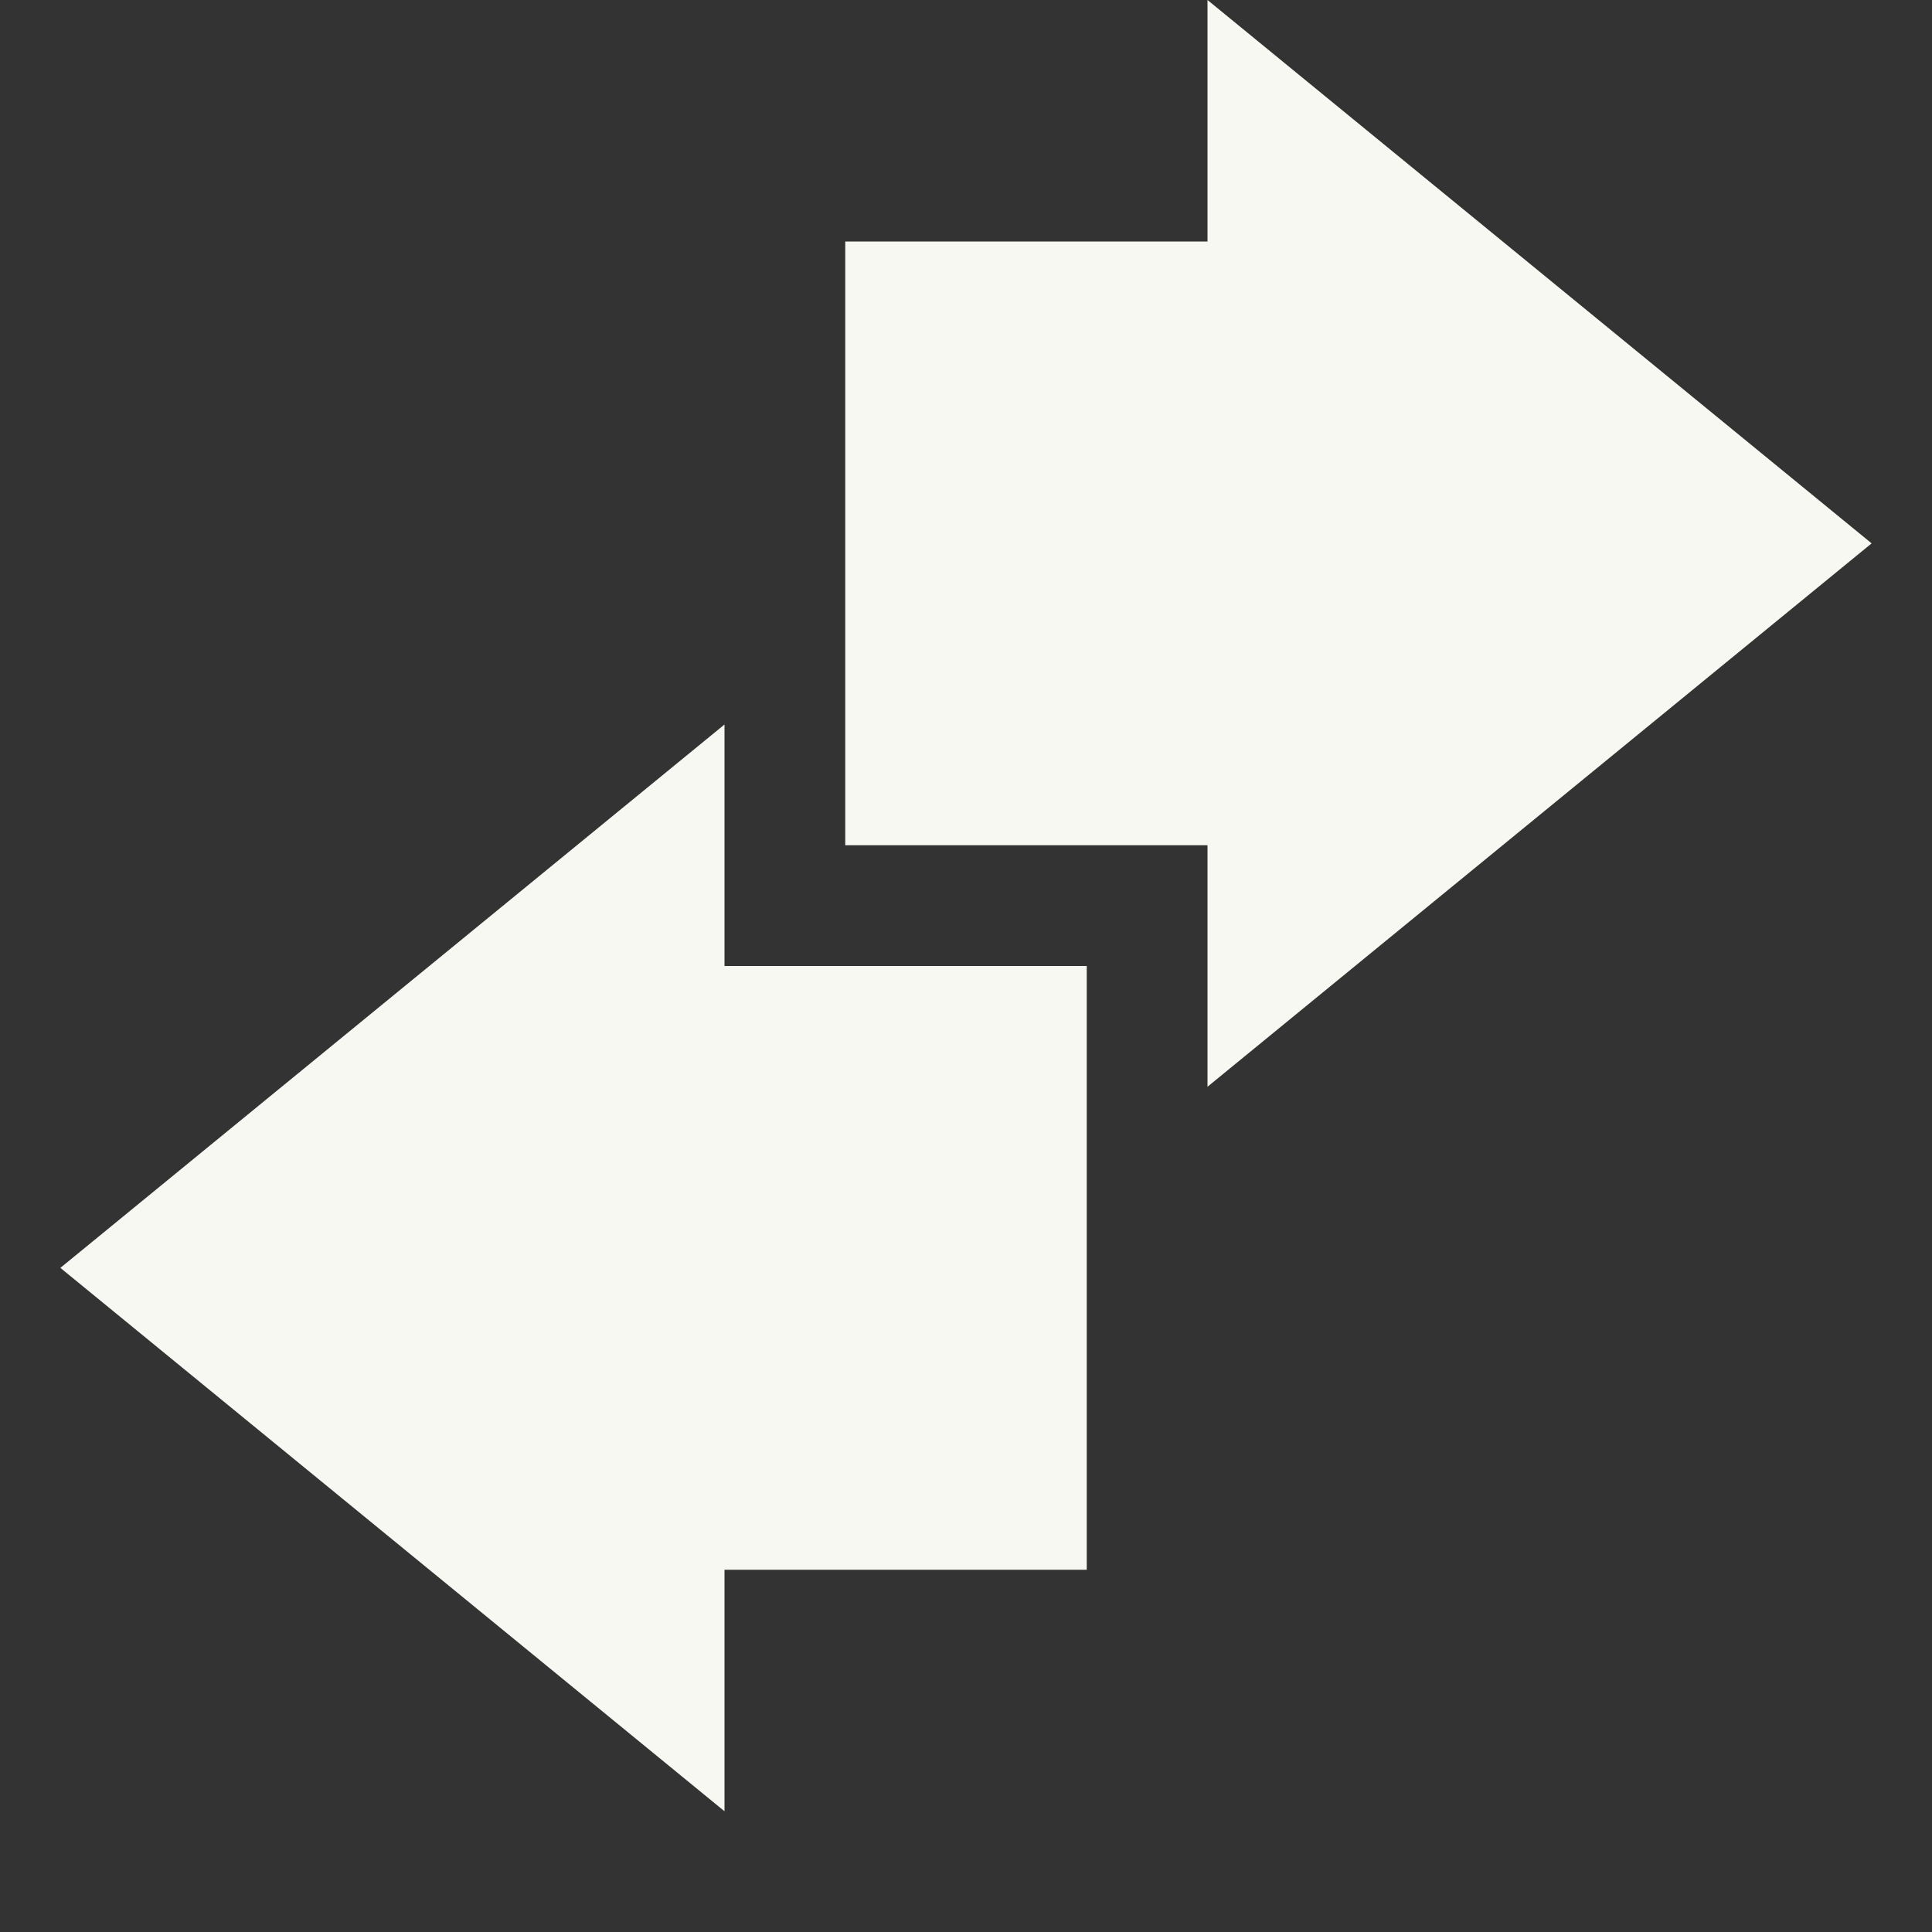<svg xmlns="http://www.w3.org/2000/svg" width="16" height="16"><rect width="100%" height="100%" fill="#333333" stroke="none"/><path d="M10 9l5.5-4.5L10 0v2H7v5h3v2z" fill="#f8f8f2"/><path d="M6 6L.5 10.5 6 15v-2h3V8H6z" fill="#f8f8f2"/></svg>